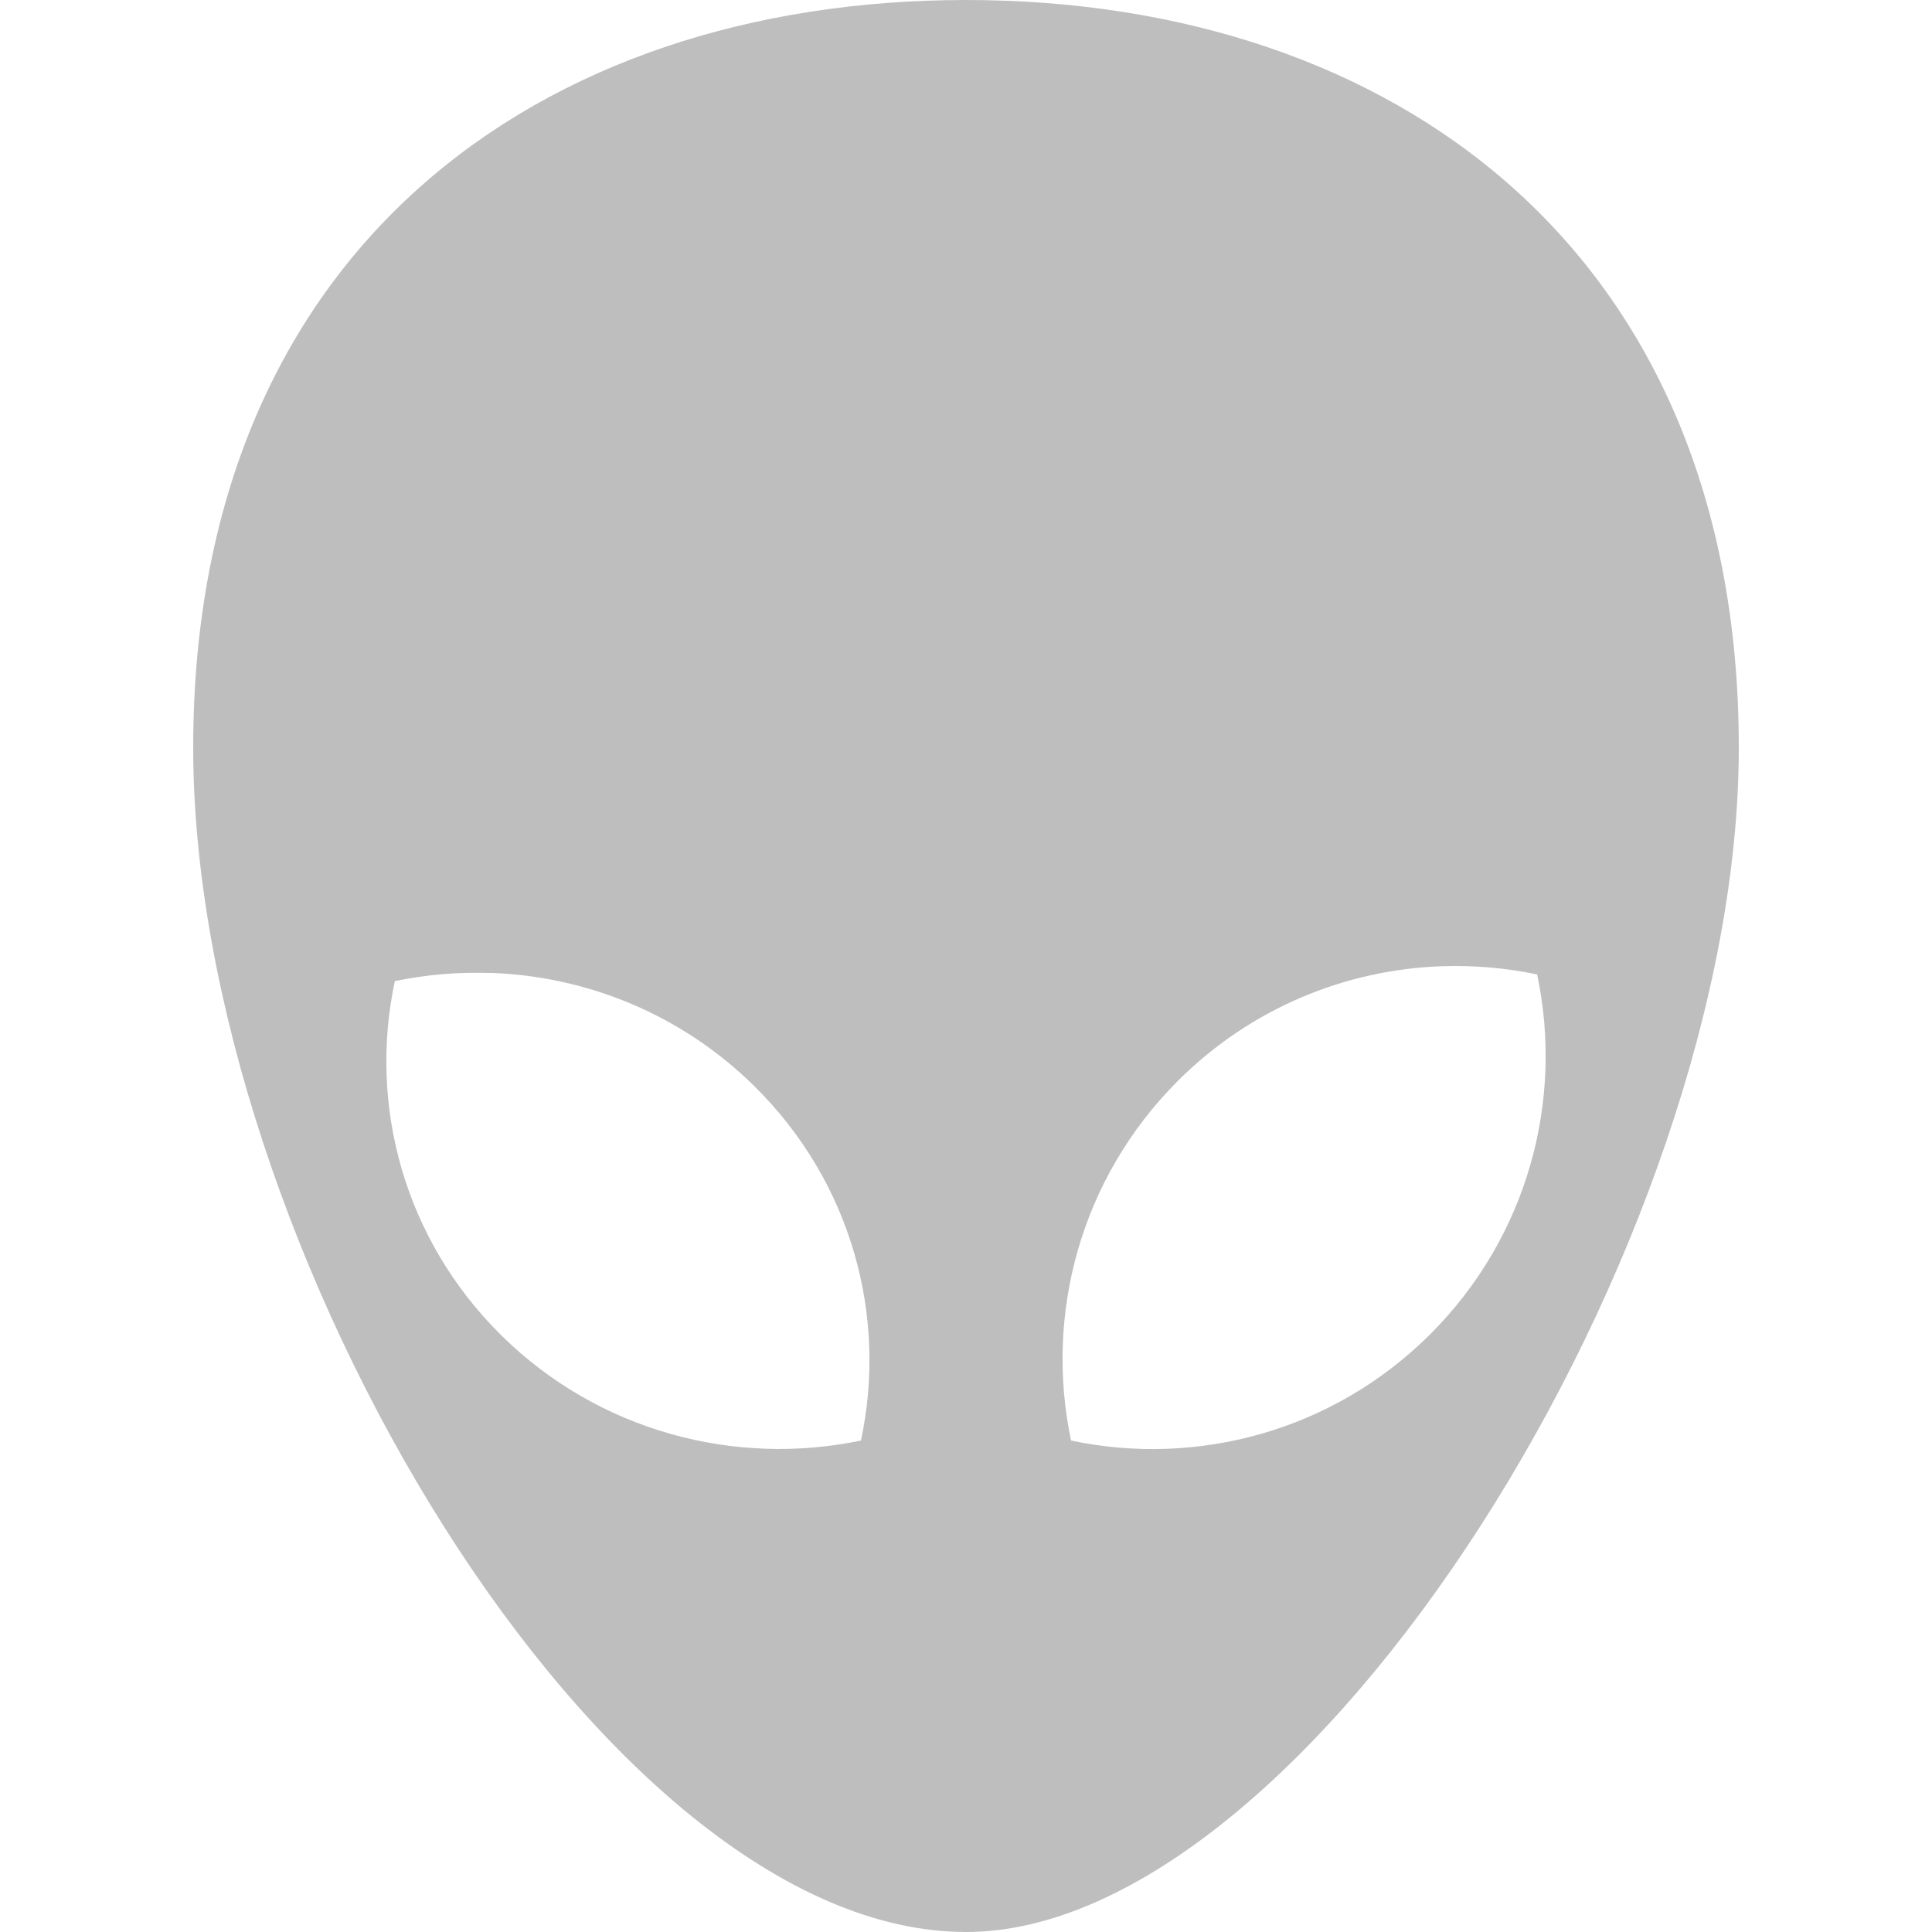 <svg height="16" width="16" xmlns="http://www.w3.org/2000/svg"><path d="m8 0c-3.535 0-6.4 2.075-6.4 6.191 0 4.116 3.398 9.809 6.4 9.809 2.826 0 6.4-5.693 6.4-9.809 0-4.116-2.865-6.191-6.4-6.191zm3.939 8.002c.265-.009.53.013.791.068.22 1.041-.075 2.168-.883 2.977-.808.808-1.936 1.103-2.977.883-.22-1.041.075-2.168.883-2.977.606-.606 1.392-.923 2.186-.951zm-7.878.055c.794.027 1.58.34 2.186.938.808.797 1.103 1.909.883 2.935-1.041.217-2.168-.073-2.977-.87-.808-.797-1.103-1.909-.883-2.935.26-.054.526-.076.791-.067z" fill="#bebebe" stroke-width=".4"/></svg>